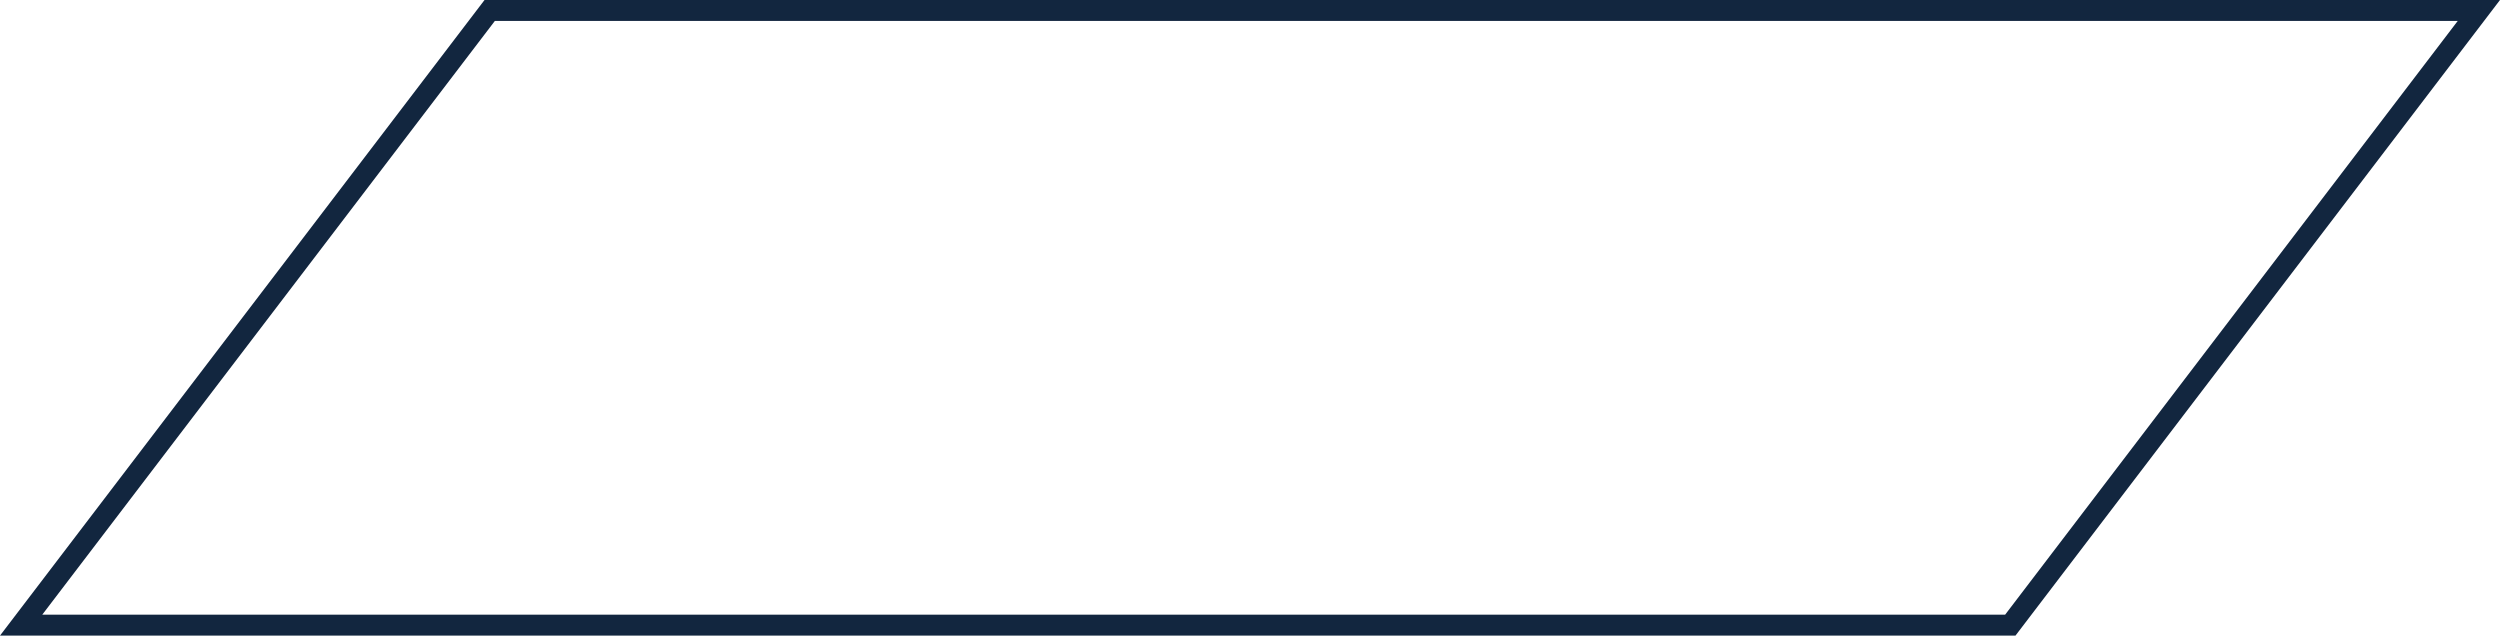 <svg xmlns="http://www.w3.org/2000/svg" width="119.534" height="30.391" viewBox="0 0 119.534 30.391">
  <g id="Trazado_919815" data-name="Trazado 919815" transform="translate(0 -0.609)" fill="none">
    <path d="M23.167.609h96.367L96.367,31H0Z" stroke="none"/>
    <path d="M 23.662 1.609 L 2.02 30 L 95.872 30 L 117.514 1.609 L 23.662 1.609 M 23.167 0.609 L 119.534 0.609 L 96.367 31 L 0 31 L 23.167 0.609 Z" stroke="none" fill="#12263f"/>
  </g>
</svg>
